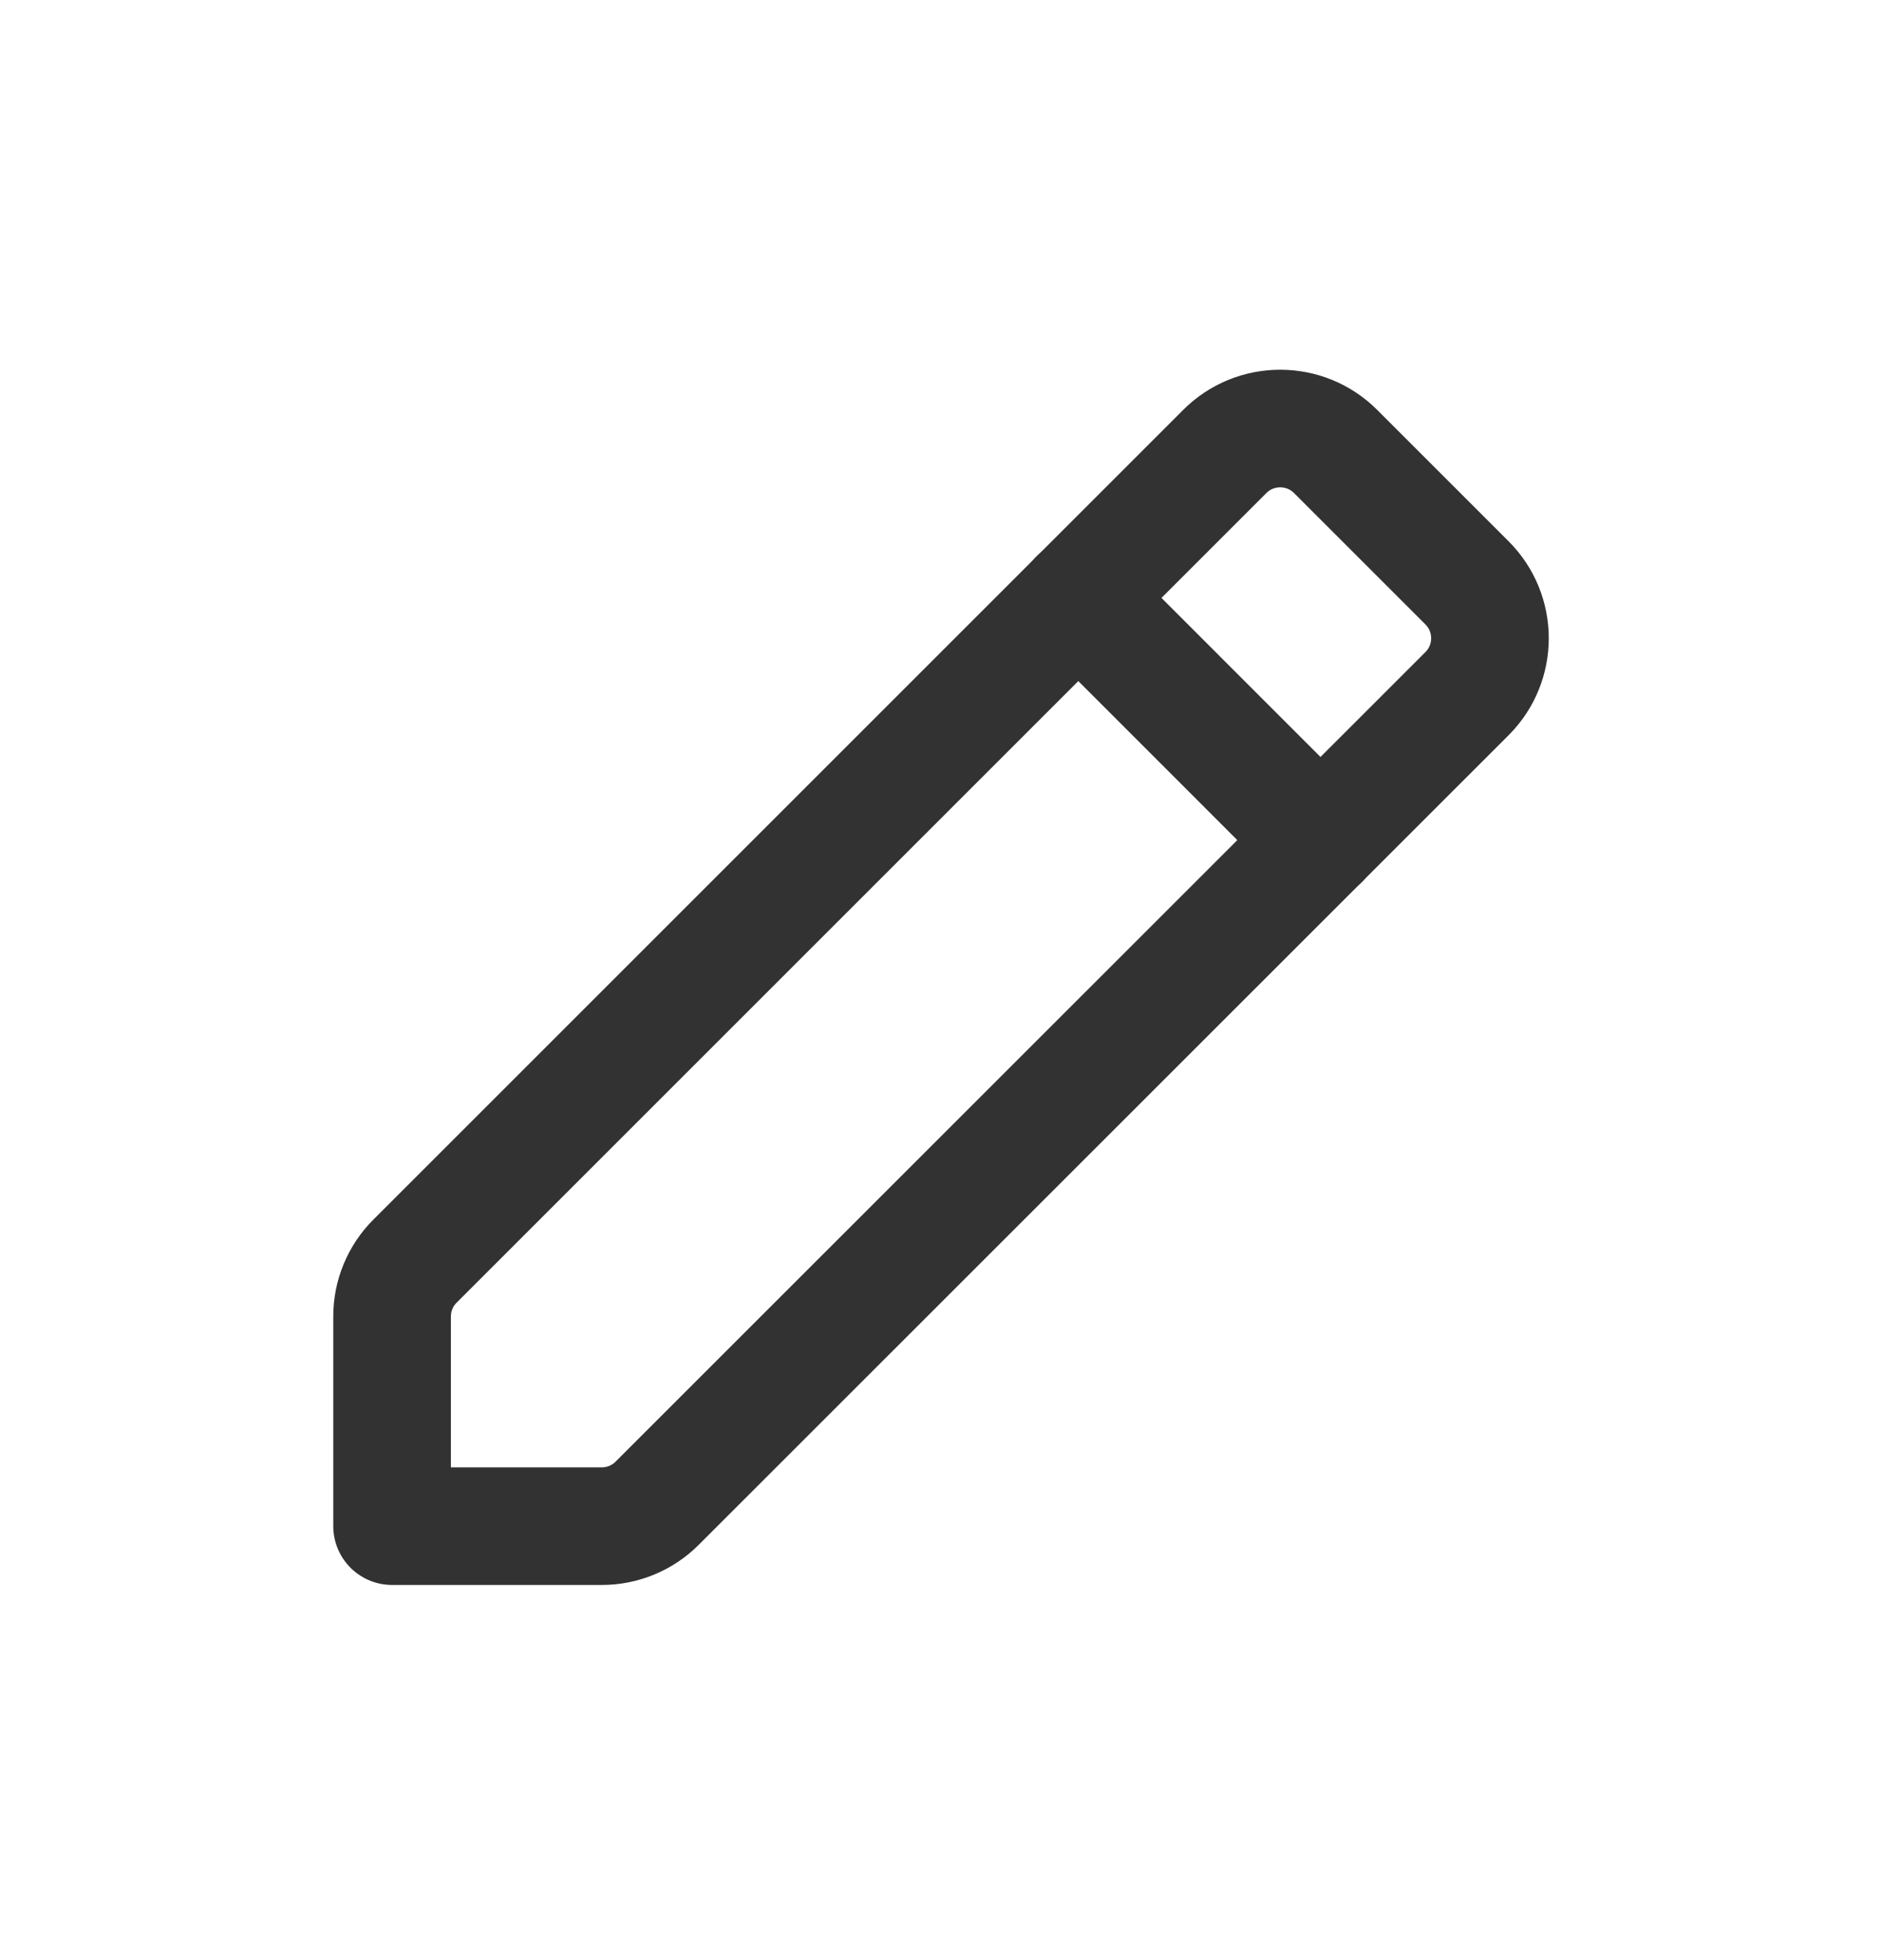 <svg width="24" height="25" viewBox="0 0 24 25" fill="none" xmlns="http://www.w3.org/2000/svg">
<path fill-rule="evenodd" clip-rule="evenodd" d="M5.293 16.084L15.619 5.758C16.009 5.368 16.642 5.368 17.032 5.758L18.708 7.434C19.098 7.824 19.098 8.457 18.708 8.847L8.381 19.172C8.194 19.36 7.94 19.465 7.675 19.465H5V16.79C5 16.525 5.105 16.271 5.293 16.084Z" stroke="#323232" stroke-width="1.5" stroke-linecap="round" stroke-linejoin="round"/>
<path d="M13.75 7.625L16.84 10.716" stroke="#323232" stroke-width="1.5" stroke-linecap="round" stroke-linejoin="round"/>
</svg>

